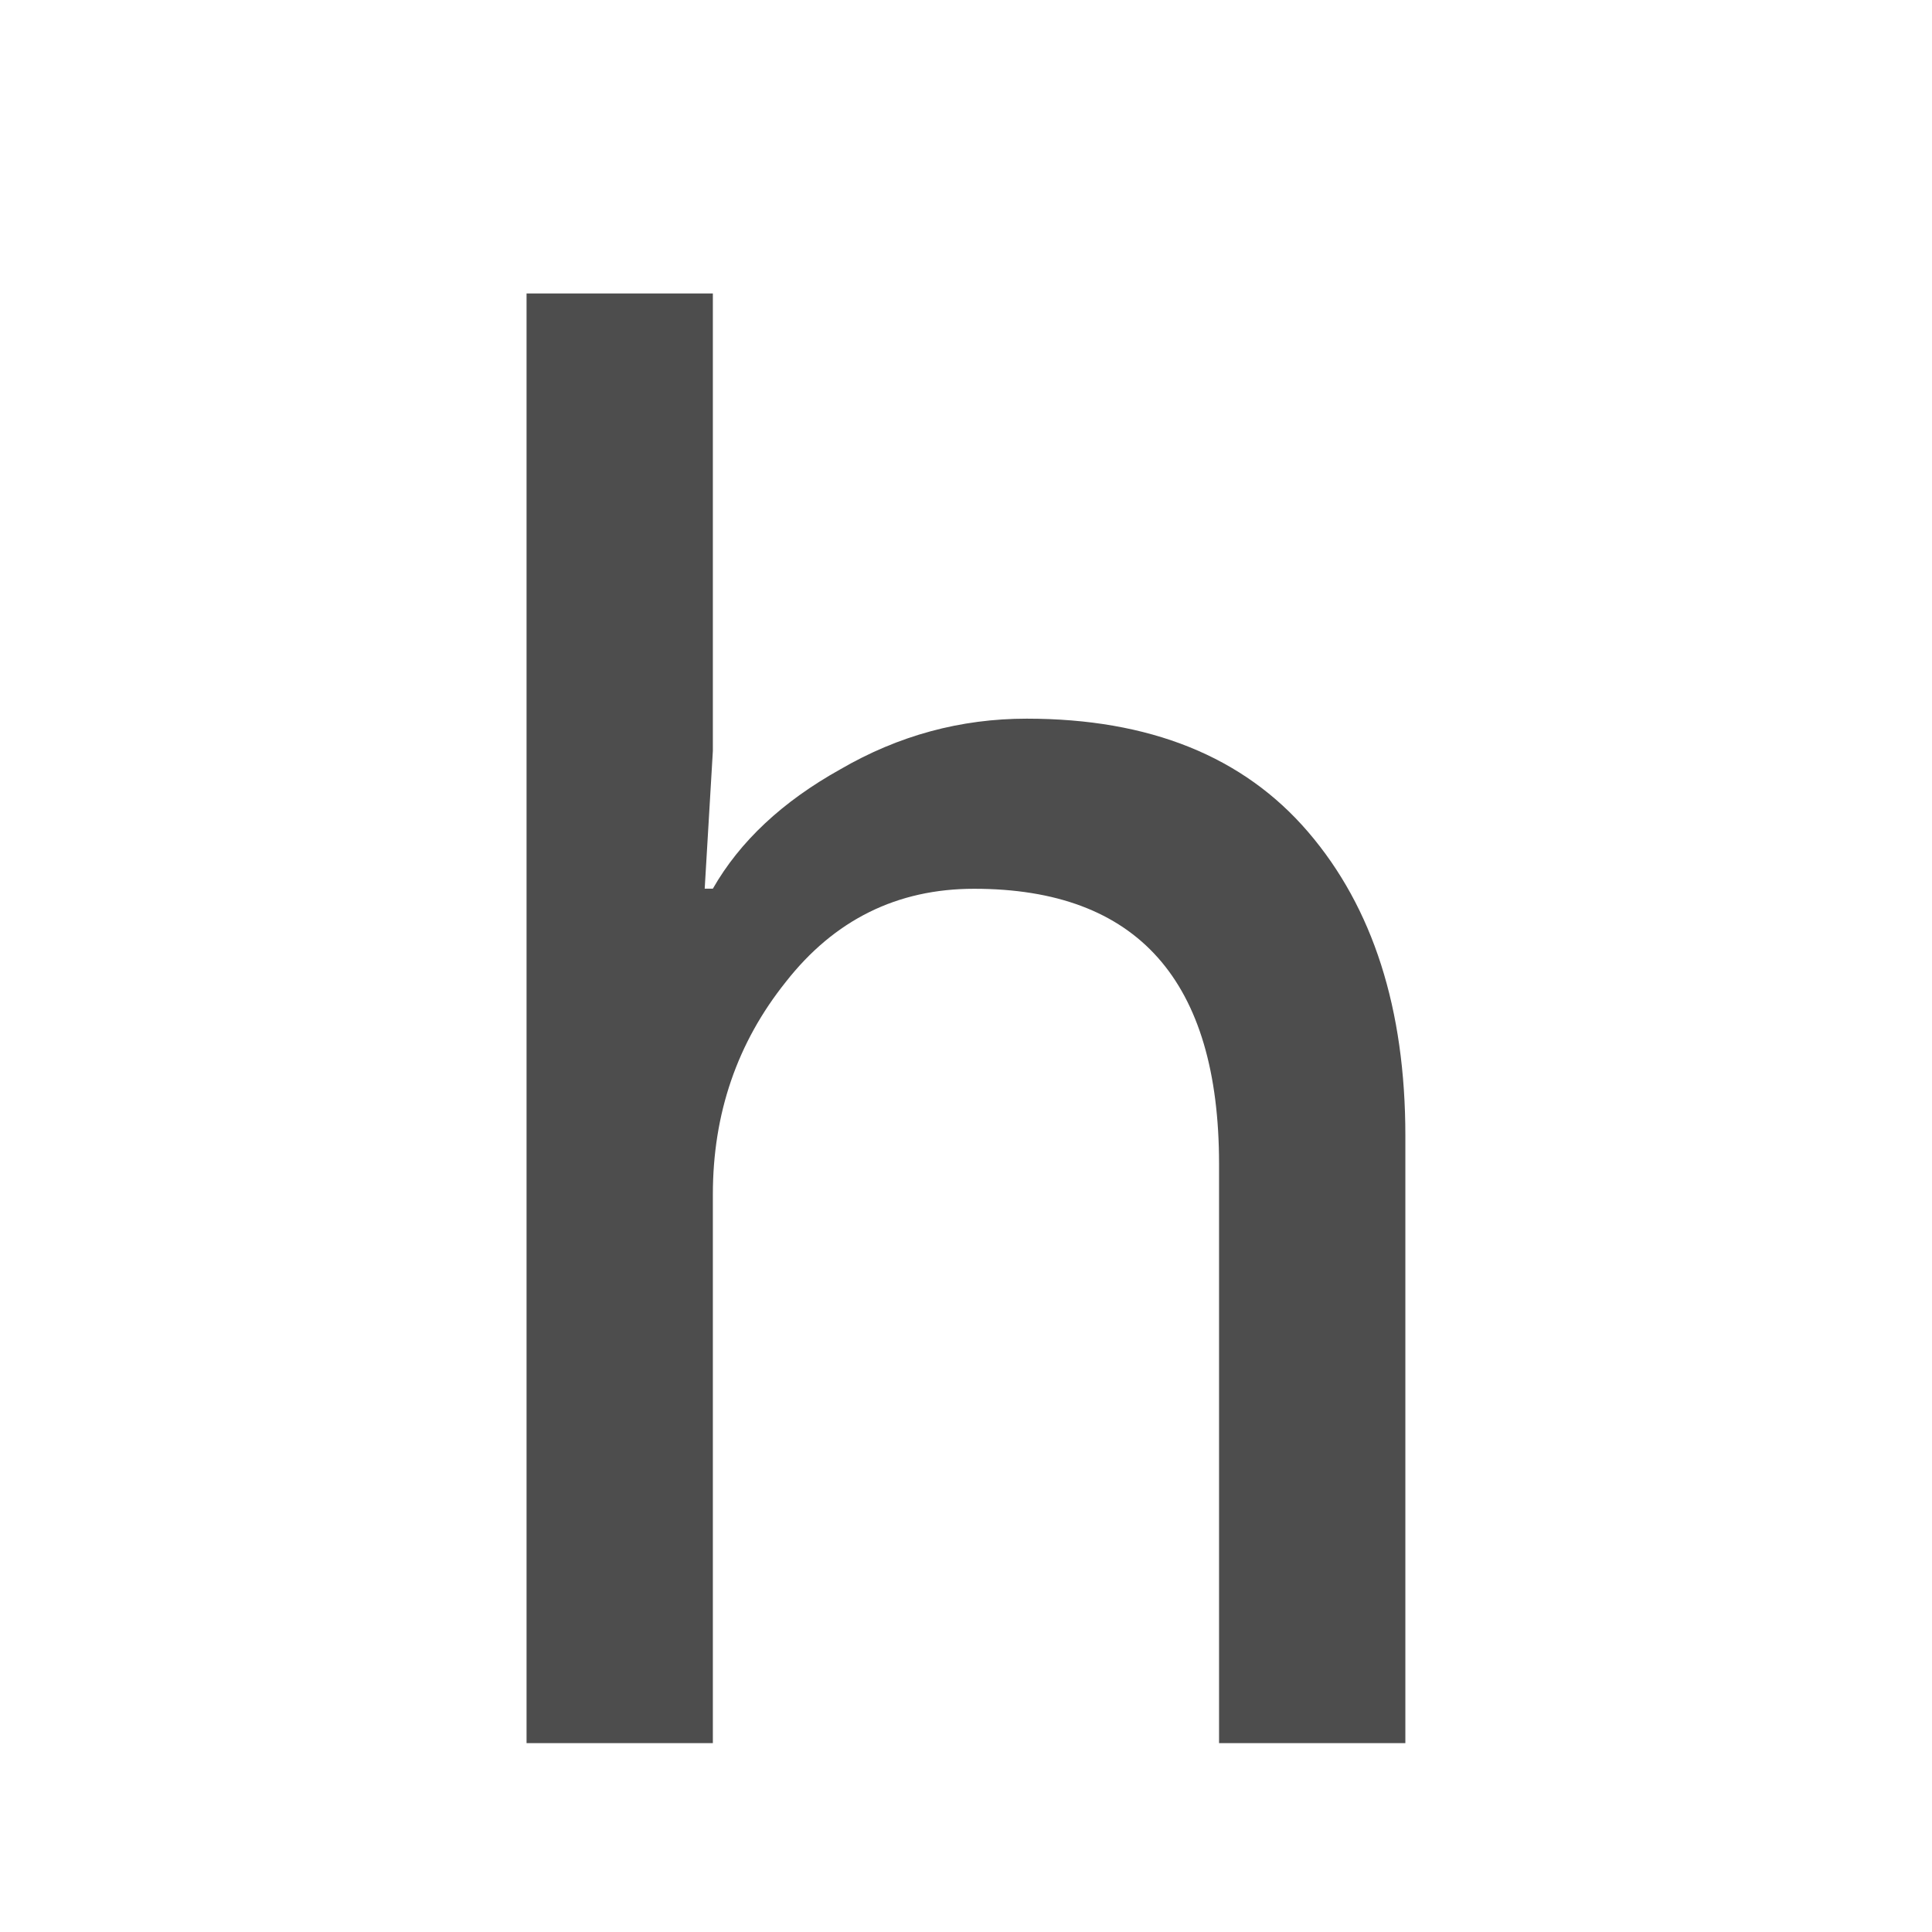 <svg xmlns="http://www.w3.org/2000/svg" viewBox="0 0 16 16"><path d="m5.829 1038.13v3.871l-.069 1.165h.069q.343-.6 1.079-1.01.736-.428 1.576-.428 1.559 0 2.381.959.822.959.822 2.569v5.138h-1.576v-4.898q0-2.329-2.072-2.329-.976 0-1.593.788-.617.771-.617 1.798v4.641h-1.576v-12.263h1.576" fill="#4d4d4d" transform="matrix(.979 0 0 .979.197-1013.9)"/></svg>
